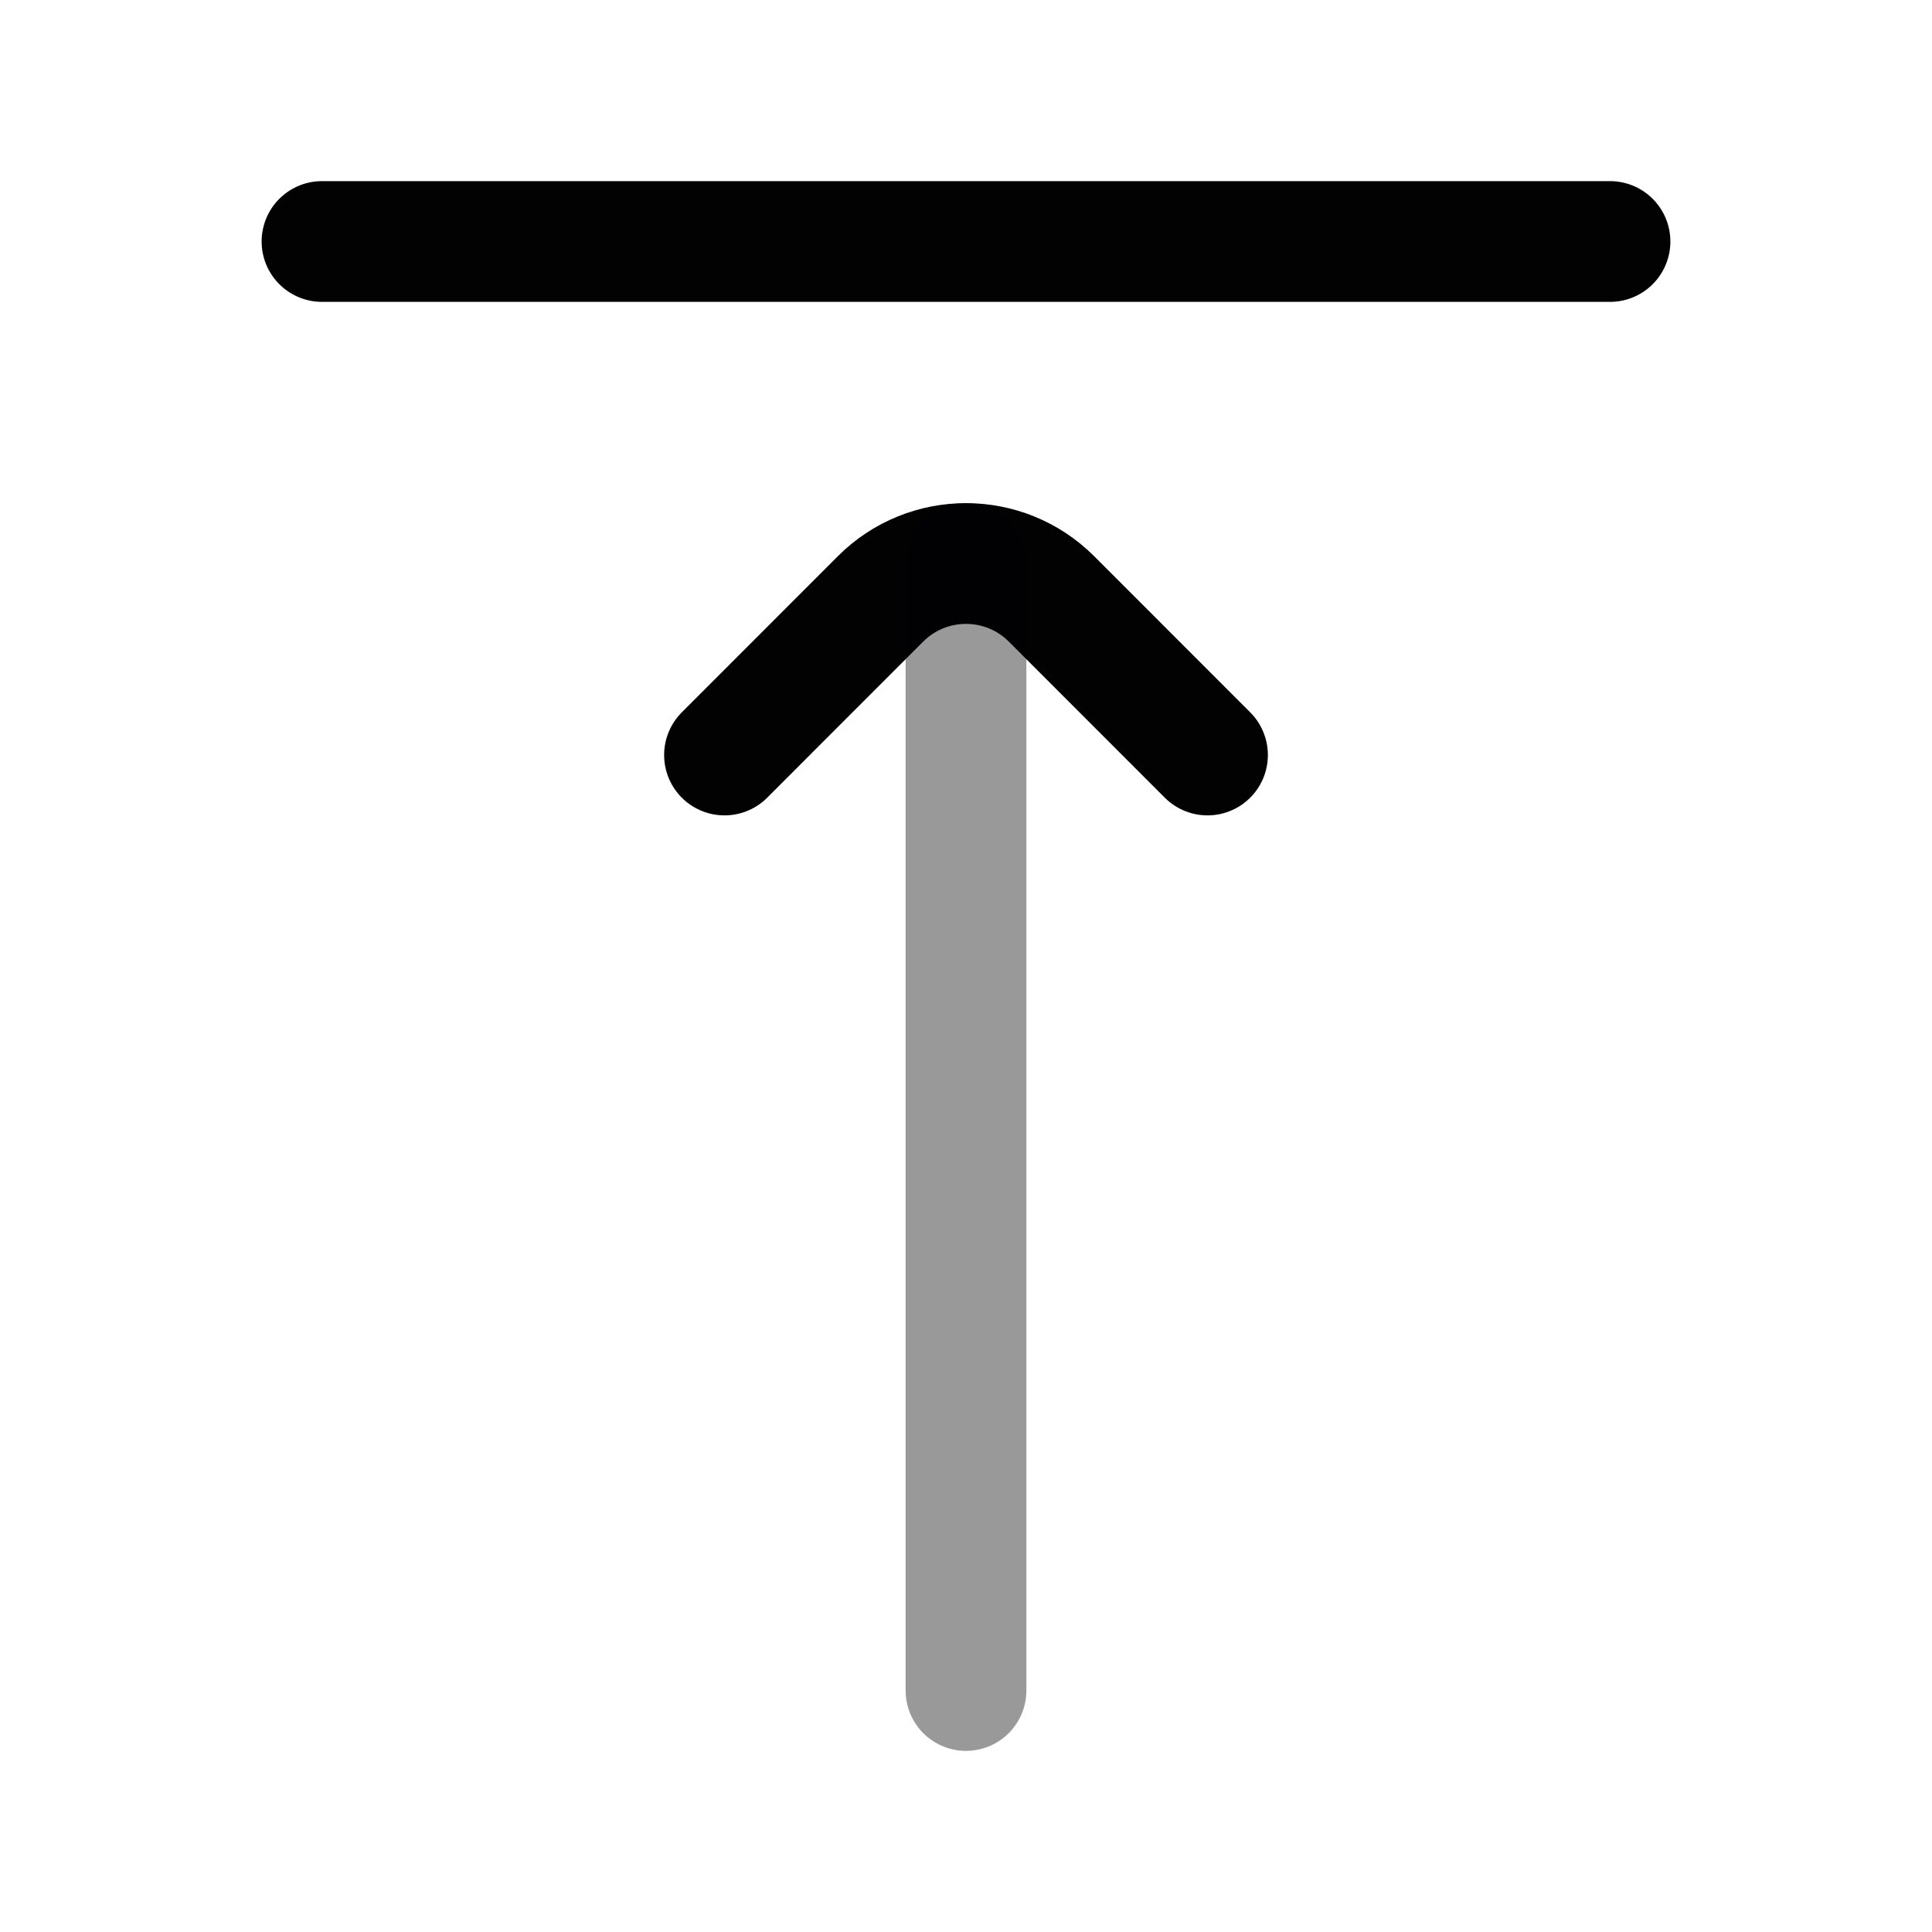 <svg width="24" height="24" viewBox="0 0 24 24" fill="none" xmlns="http://www.w3.org/2000/svg">
<path d="M4 3H20" stroke="#020203" stroke-width="1.5" stroke-linecap="round"/>
<path d="M9 9.379L10.939 7.439C11.525 6.854 12.475 6.854 13.061 7.439L15 9.379" stroke="#020203" stroke-width="1.5" stroke-linecap="round" stroke-linejoin="round"/>
<path opacity="0.4" d="M12 7V21" stroke="#020203" stroke-width="1.5" stroke-linecap="round"/>
</svg>
